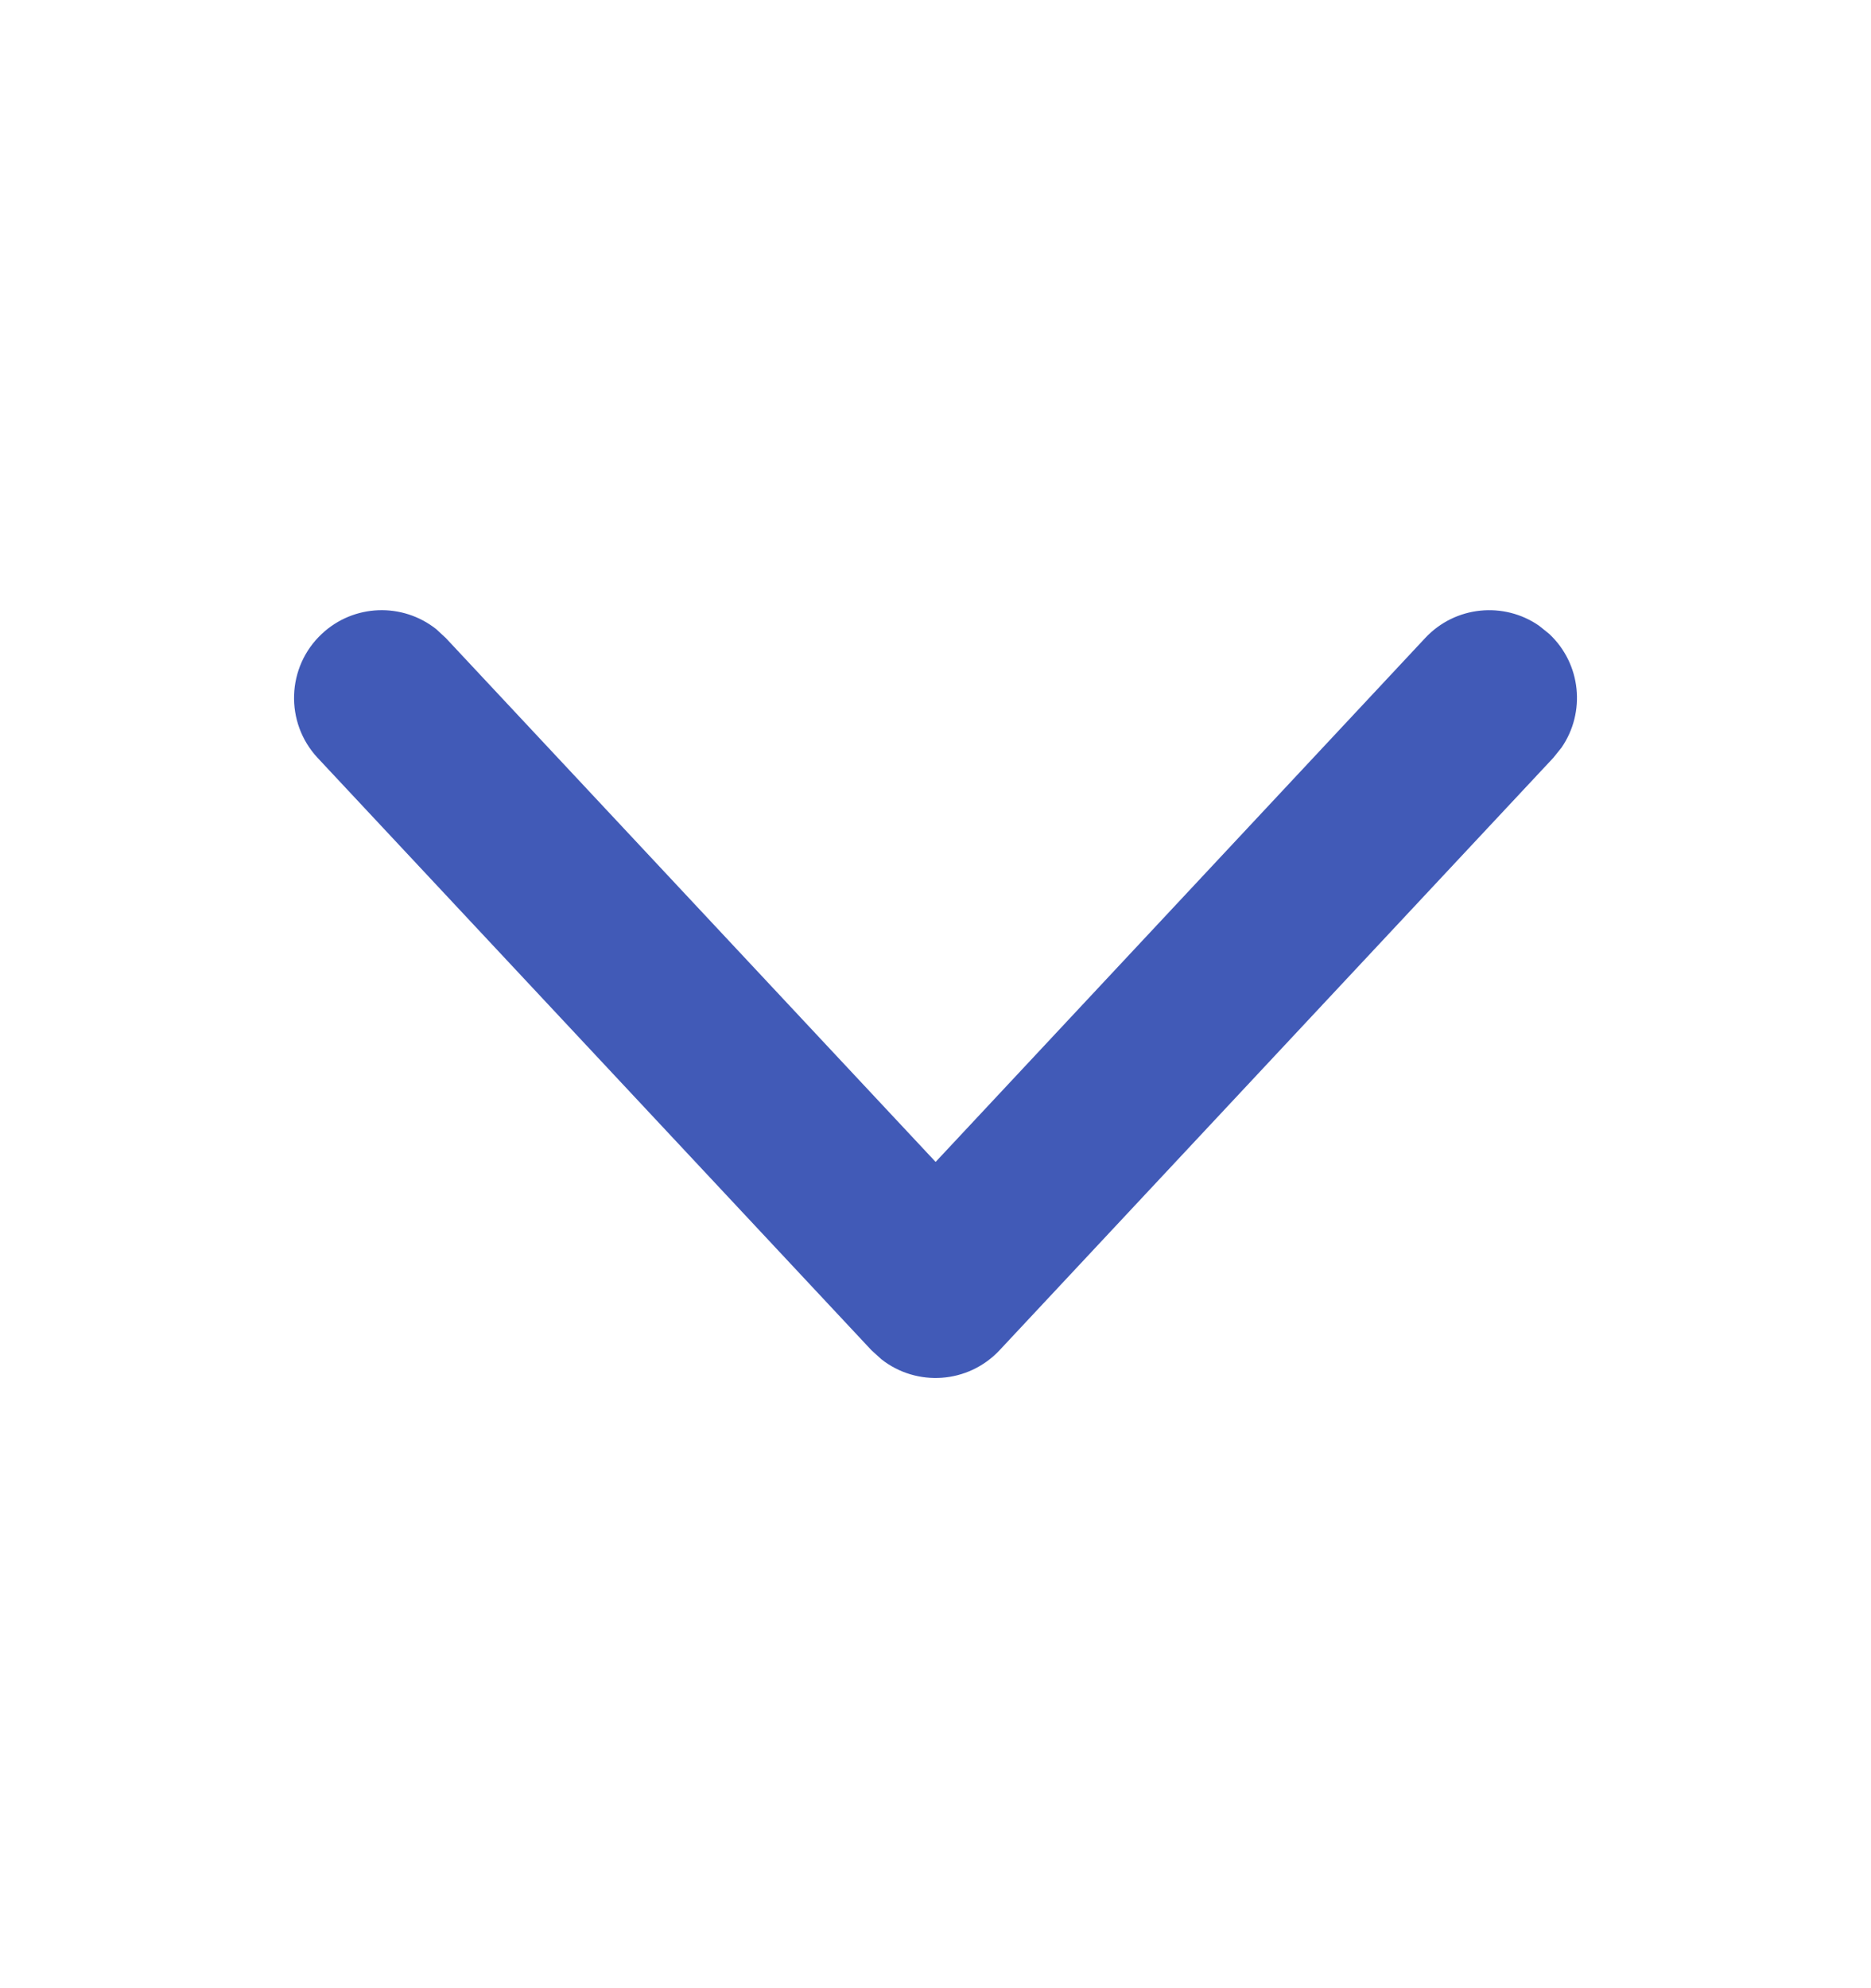 <svg xmlns="http://www.w3.org/2000/svg" width="16" height="17" viewBox="0 0 16 17">
    <path fill="#415AB7" d="M13.248 5.42c.275.257.313.672.105.973l-.07.087-4.735 5.065c-.27.288-.71.314-1.01.078l-.086-.078L2.716 6.48c-.282-.303-.266-.778.036-1.06.275-.258.692-.268.979-.04l.081.075 4.189 4.48 4.187-4.48c.257-.275.673-.313.973-.105l.087.07z"/>
</svg>
